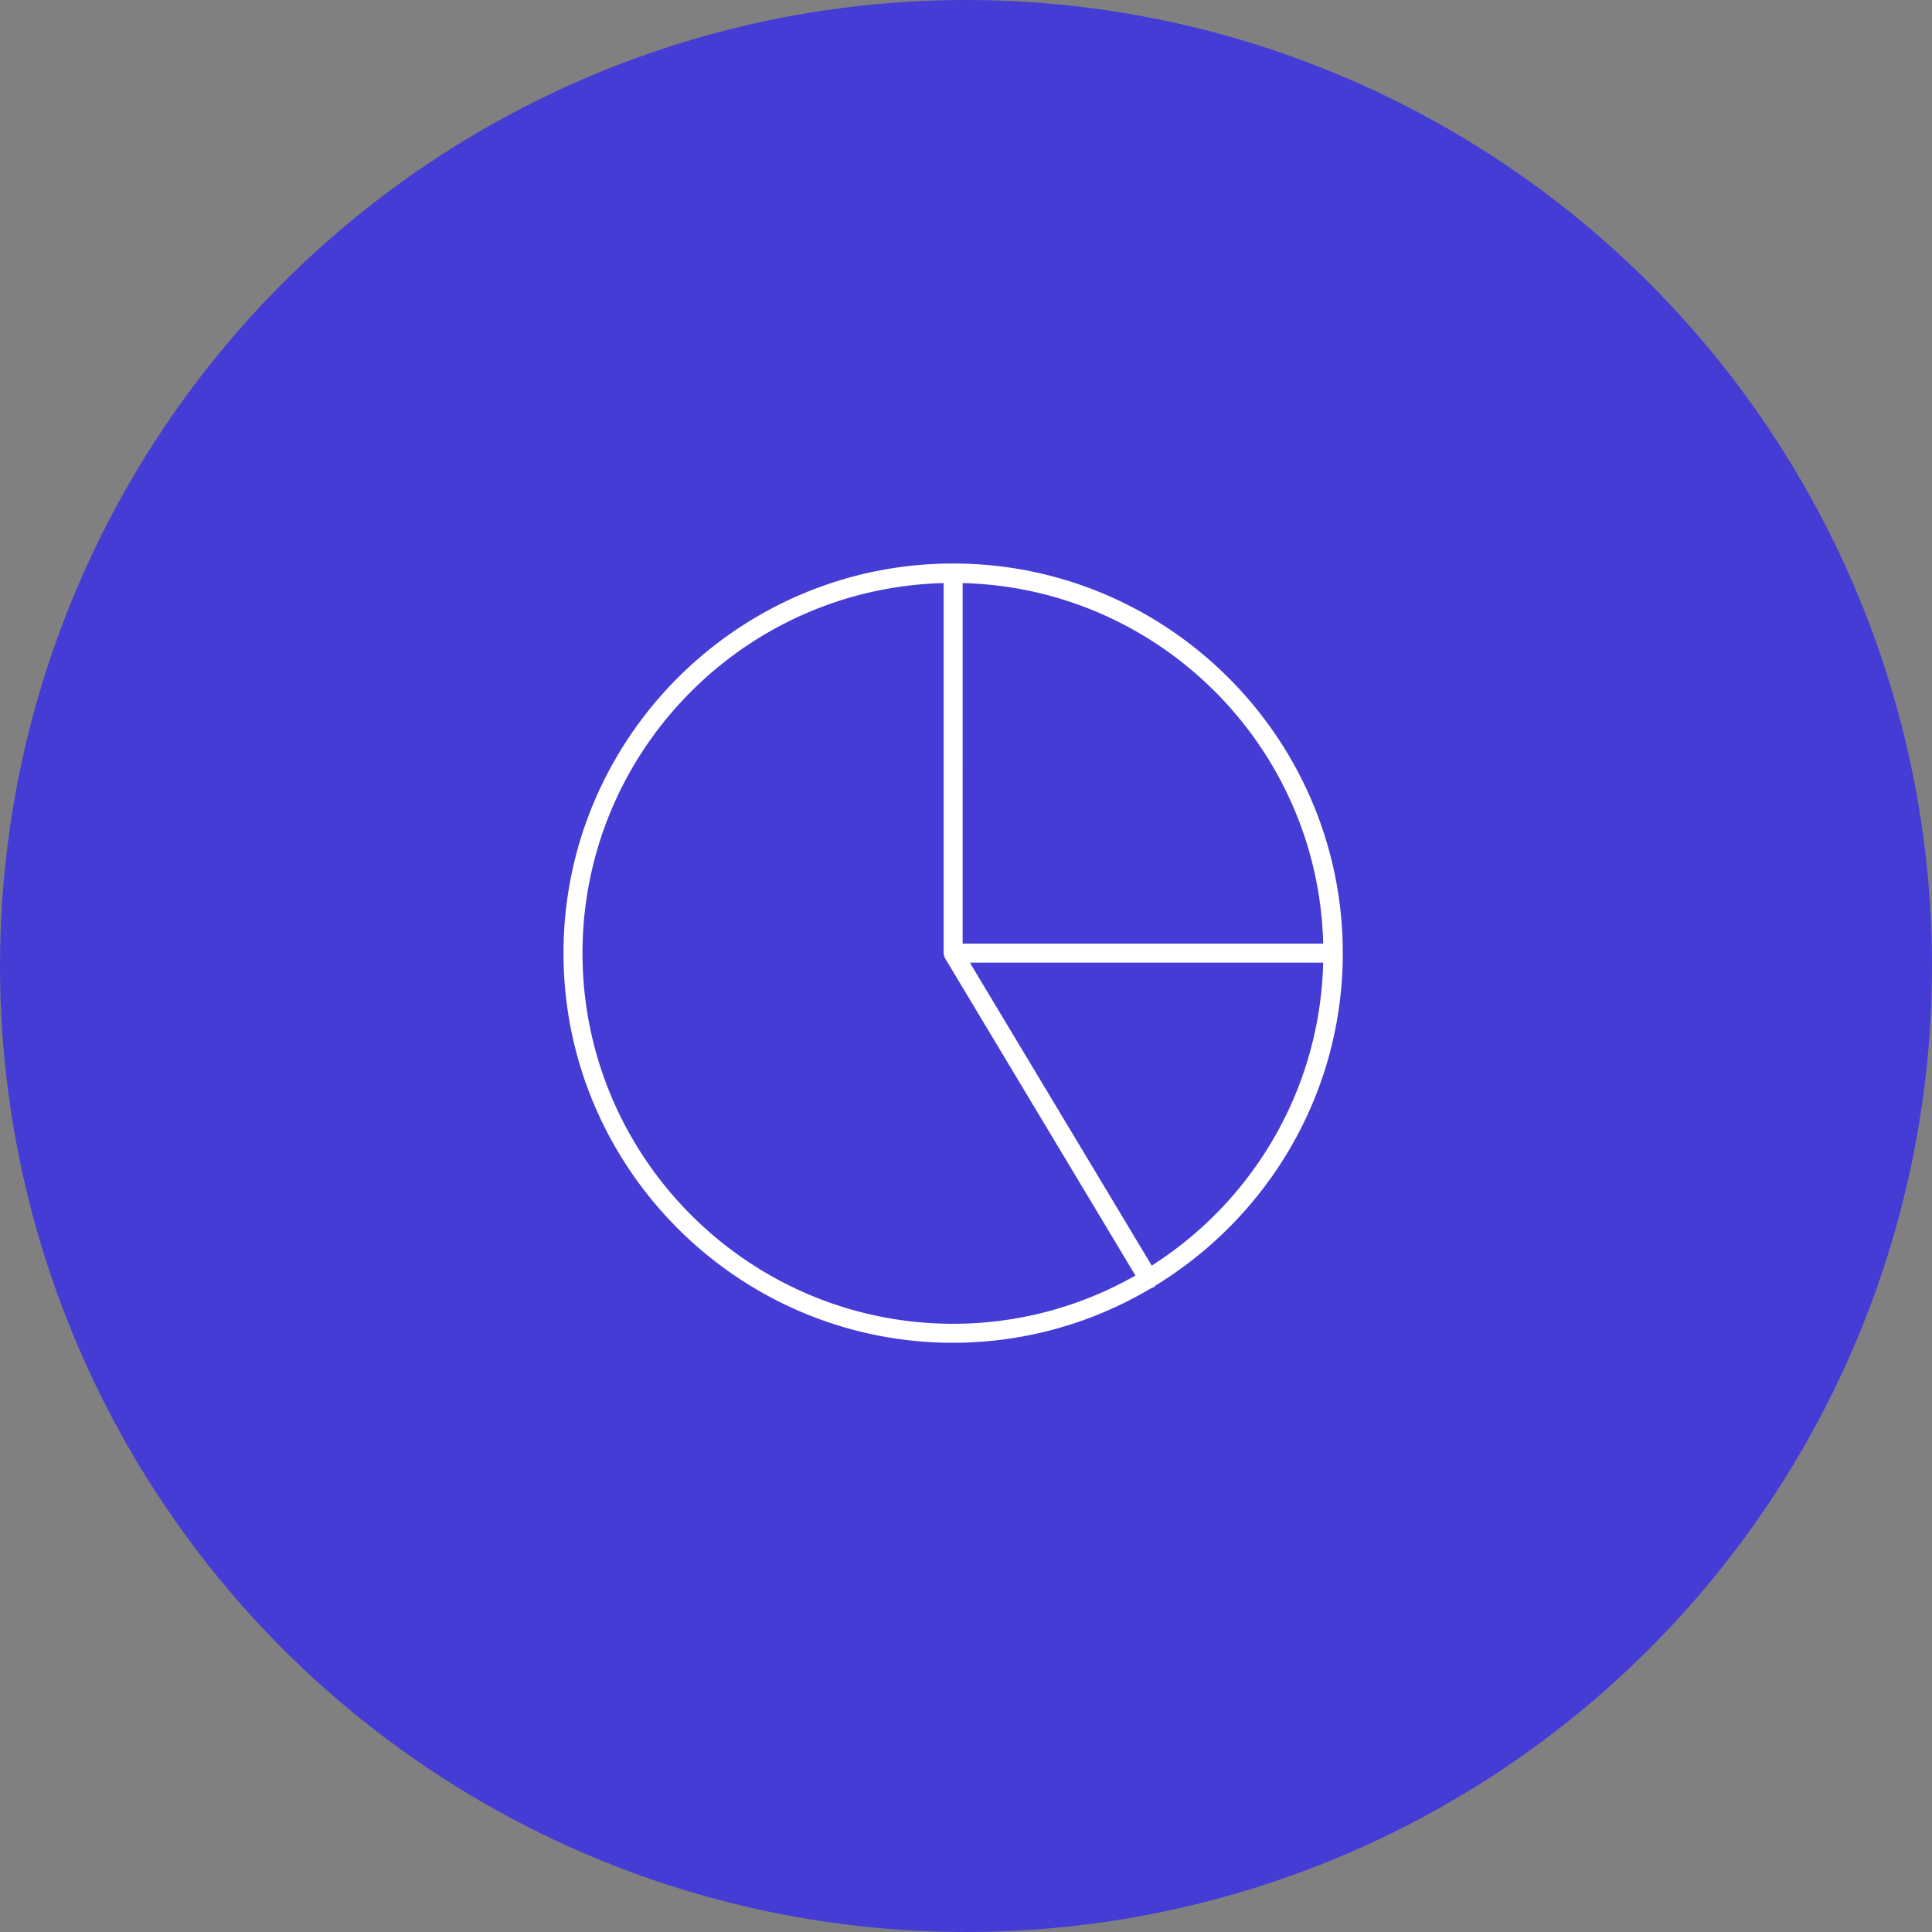 <svg xmlns="http://www.w3.org/2000/svg" width="72" height="72" fill="none"><rect width="100%" height="100%" fill="#808080" stroke="none"/><circle cx="36" cy="36" r="36" fill="#443CD5"/><path fill="#fff" d="M35.52 21C27.518 21 21 27.517 21 35.52c0 8.005 6.517 14.522 14.52 14.522a14.46 14.46 0 0 0 7.403-2.047c.021-.008.05-.008.07-.022a.37.37 0 0 0 .079-.07c4.172-2.558 6.97-7.14 6.97-12.382C50.042 27.517 43.525 21 35.52 21zm0 28.333c-7.614 0-13.812-6.198-13.812-13.812 0-7.494 6.007-13.607 13.459-13.791v13.79c0 .065.02.114.042.164 0 .007 0 .014.007.021l7.098 11.83a13.694 13.694 0 0 1-6.793 1.798zm7.403-2.167-6.779-11.291h13.168c-.12 4.746-2.635 8.897-6.39 11.29zm-7.048-12V21.73c7.331.184 13.253 6.105 13.437 13.437H35.875z"/></svg>
